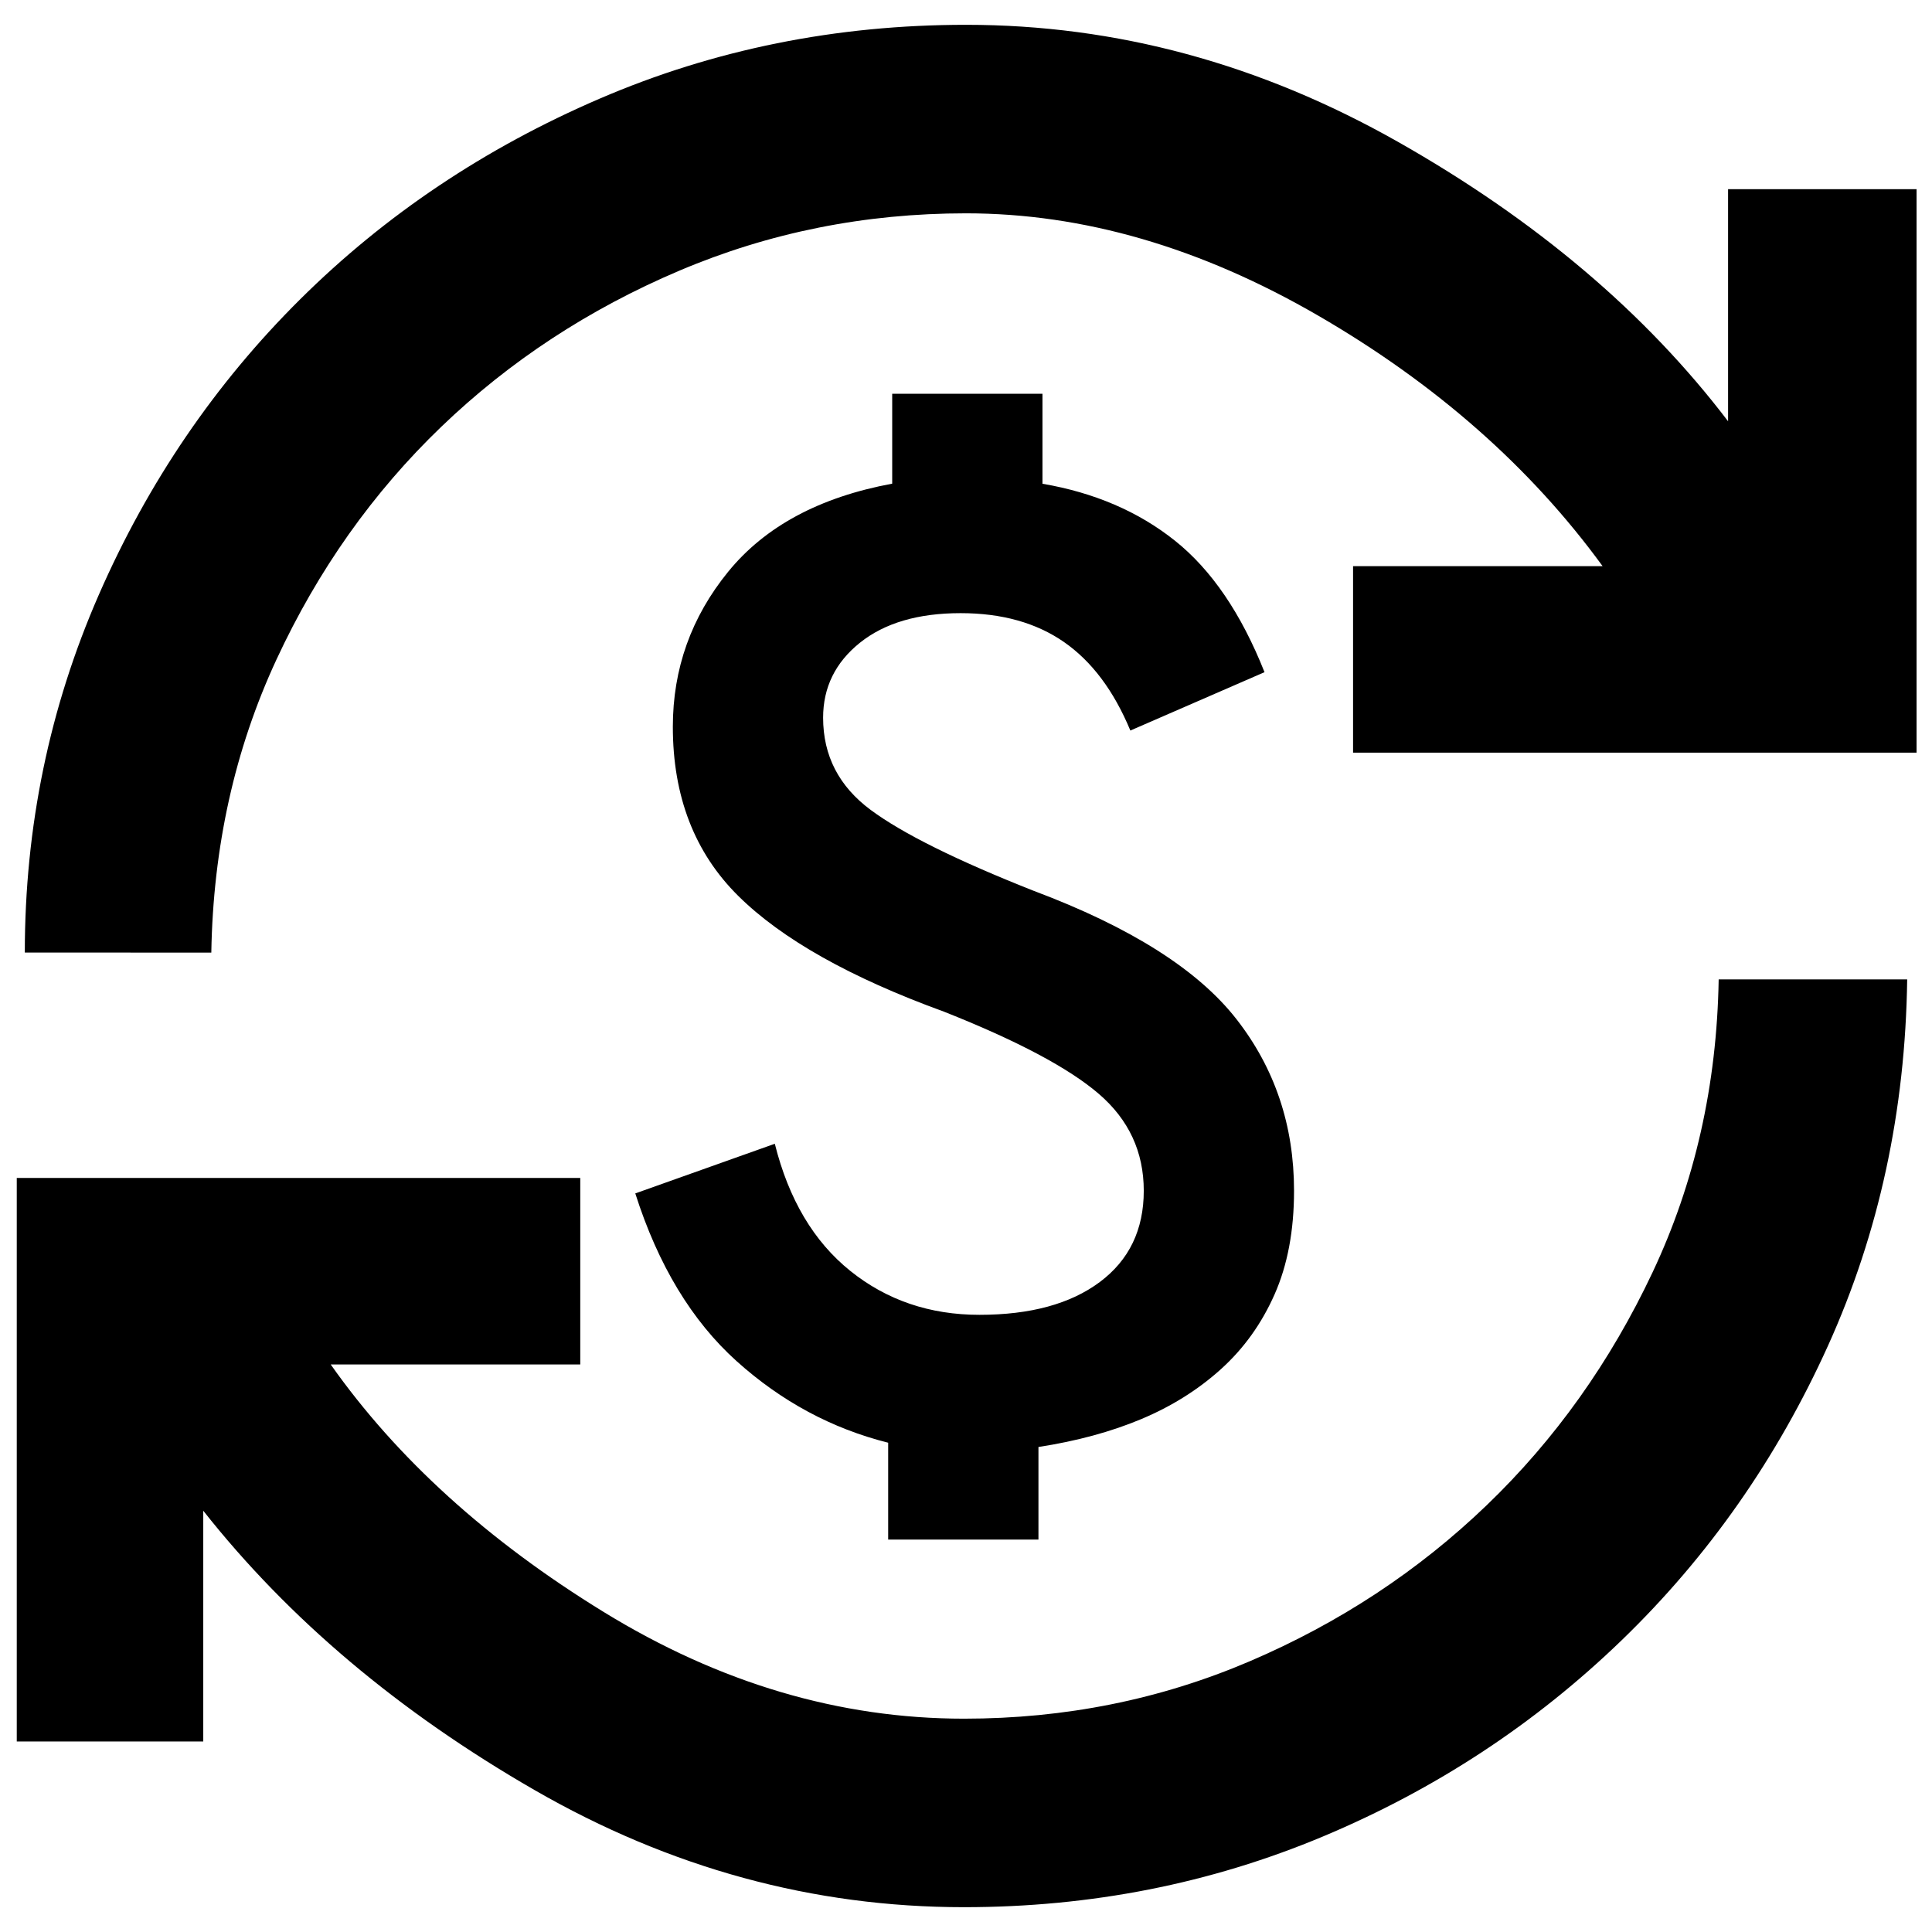 <svg xmlns="http://www.w3.org/2000/svg" height="40" viewBox="0 -960 960 960" width="40"><path d="M479-12.33q-112.33 0-213.33-58.17-101-58.17-164.67-138.83v114.66H8.33v-280h280V-282h-124Q213.67-212 300-159q86.33 53 179 53 75.33 0 142.04-28.54 66.71-28.55 117.67-77.5 50.96-48.96 82.46-115.78 31.5-66.82 32.83-145.51h93.67q-1.34 98-39.34 182T805.83-145q-64.5 62.33-148.37 97.5Q573.58-12.33 479-12.33ZM441.33-195v-48.12q-42-10.55-75.33-40.55-33.33-30-50.33-83.33L385-391.67q10.33 41.34 37.5 63.17t64.17 21.83q38 0 59.83-16.31t21.83-45.35q0-28.93-22.33-48.13-22.33-19.21-77-40.87-69.67-25.34-102.17-57.5-32.5-32.17-32.5-84.03 0-43.29 27.5-77.05t81.5-43.76v-44.66H518v44.7q38.67 6.63 65.83 28.3Q611-669.67 628.33-626l-66.66 29q-12.34-29.67-33.01-44-20.68-14.33-51.33-14.33-31.63 0-49.98 14.66Q409-626 409-603.37q0 28.3 23.67 45.84 23.66 17.53 81.03 40.2 71.97 27 100.63 63.67Q643-416.99 643-368.31q0 29.64-9.67 51.48-9.66 21.83-26.66 37.16-17 15.34-39.58 24.81Q544.52-245.39 516-241v46h-74.67Zm-429-291.67q0-93.66 36.73-177.69t100.09-146.92q63.36-62.9 148.68-99.64 85.32-36.75 182.17-36.75 112 0 214.67 58.17 102.66 58.17 164 138.83V-866h93.66v280h-280v-92.67h124Q742.67-752.33 655-803.17 567.33-854 480-854q-75.33 0-142.54 28.54-67.21 28.55-118.17 77.5-50.96 48.96-81.96 115.78-31 66.82-32.33 145.51H12.33Z"/></svg>